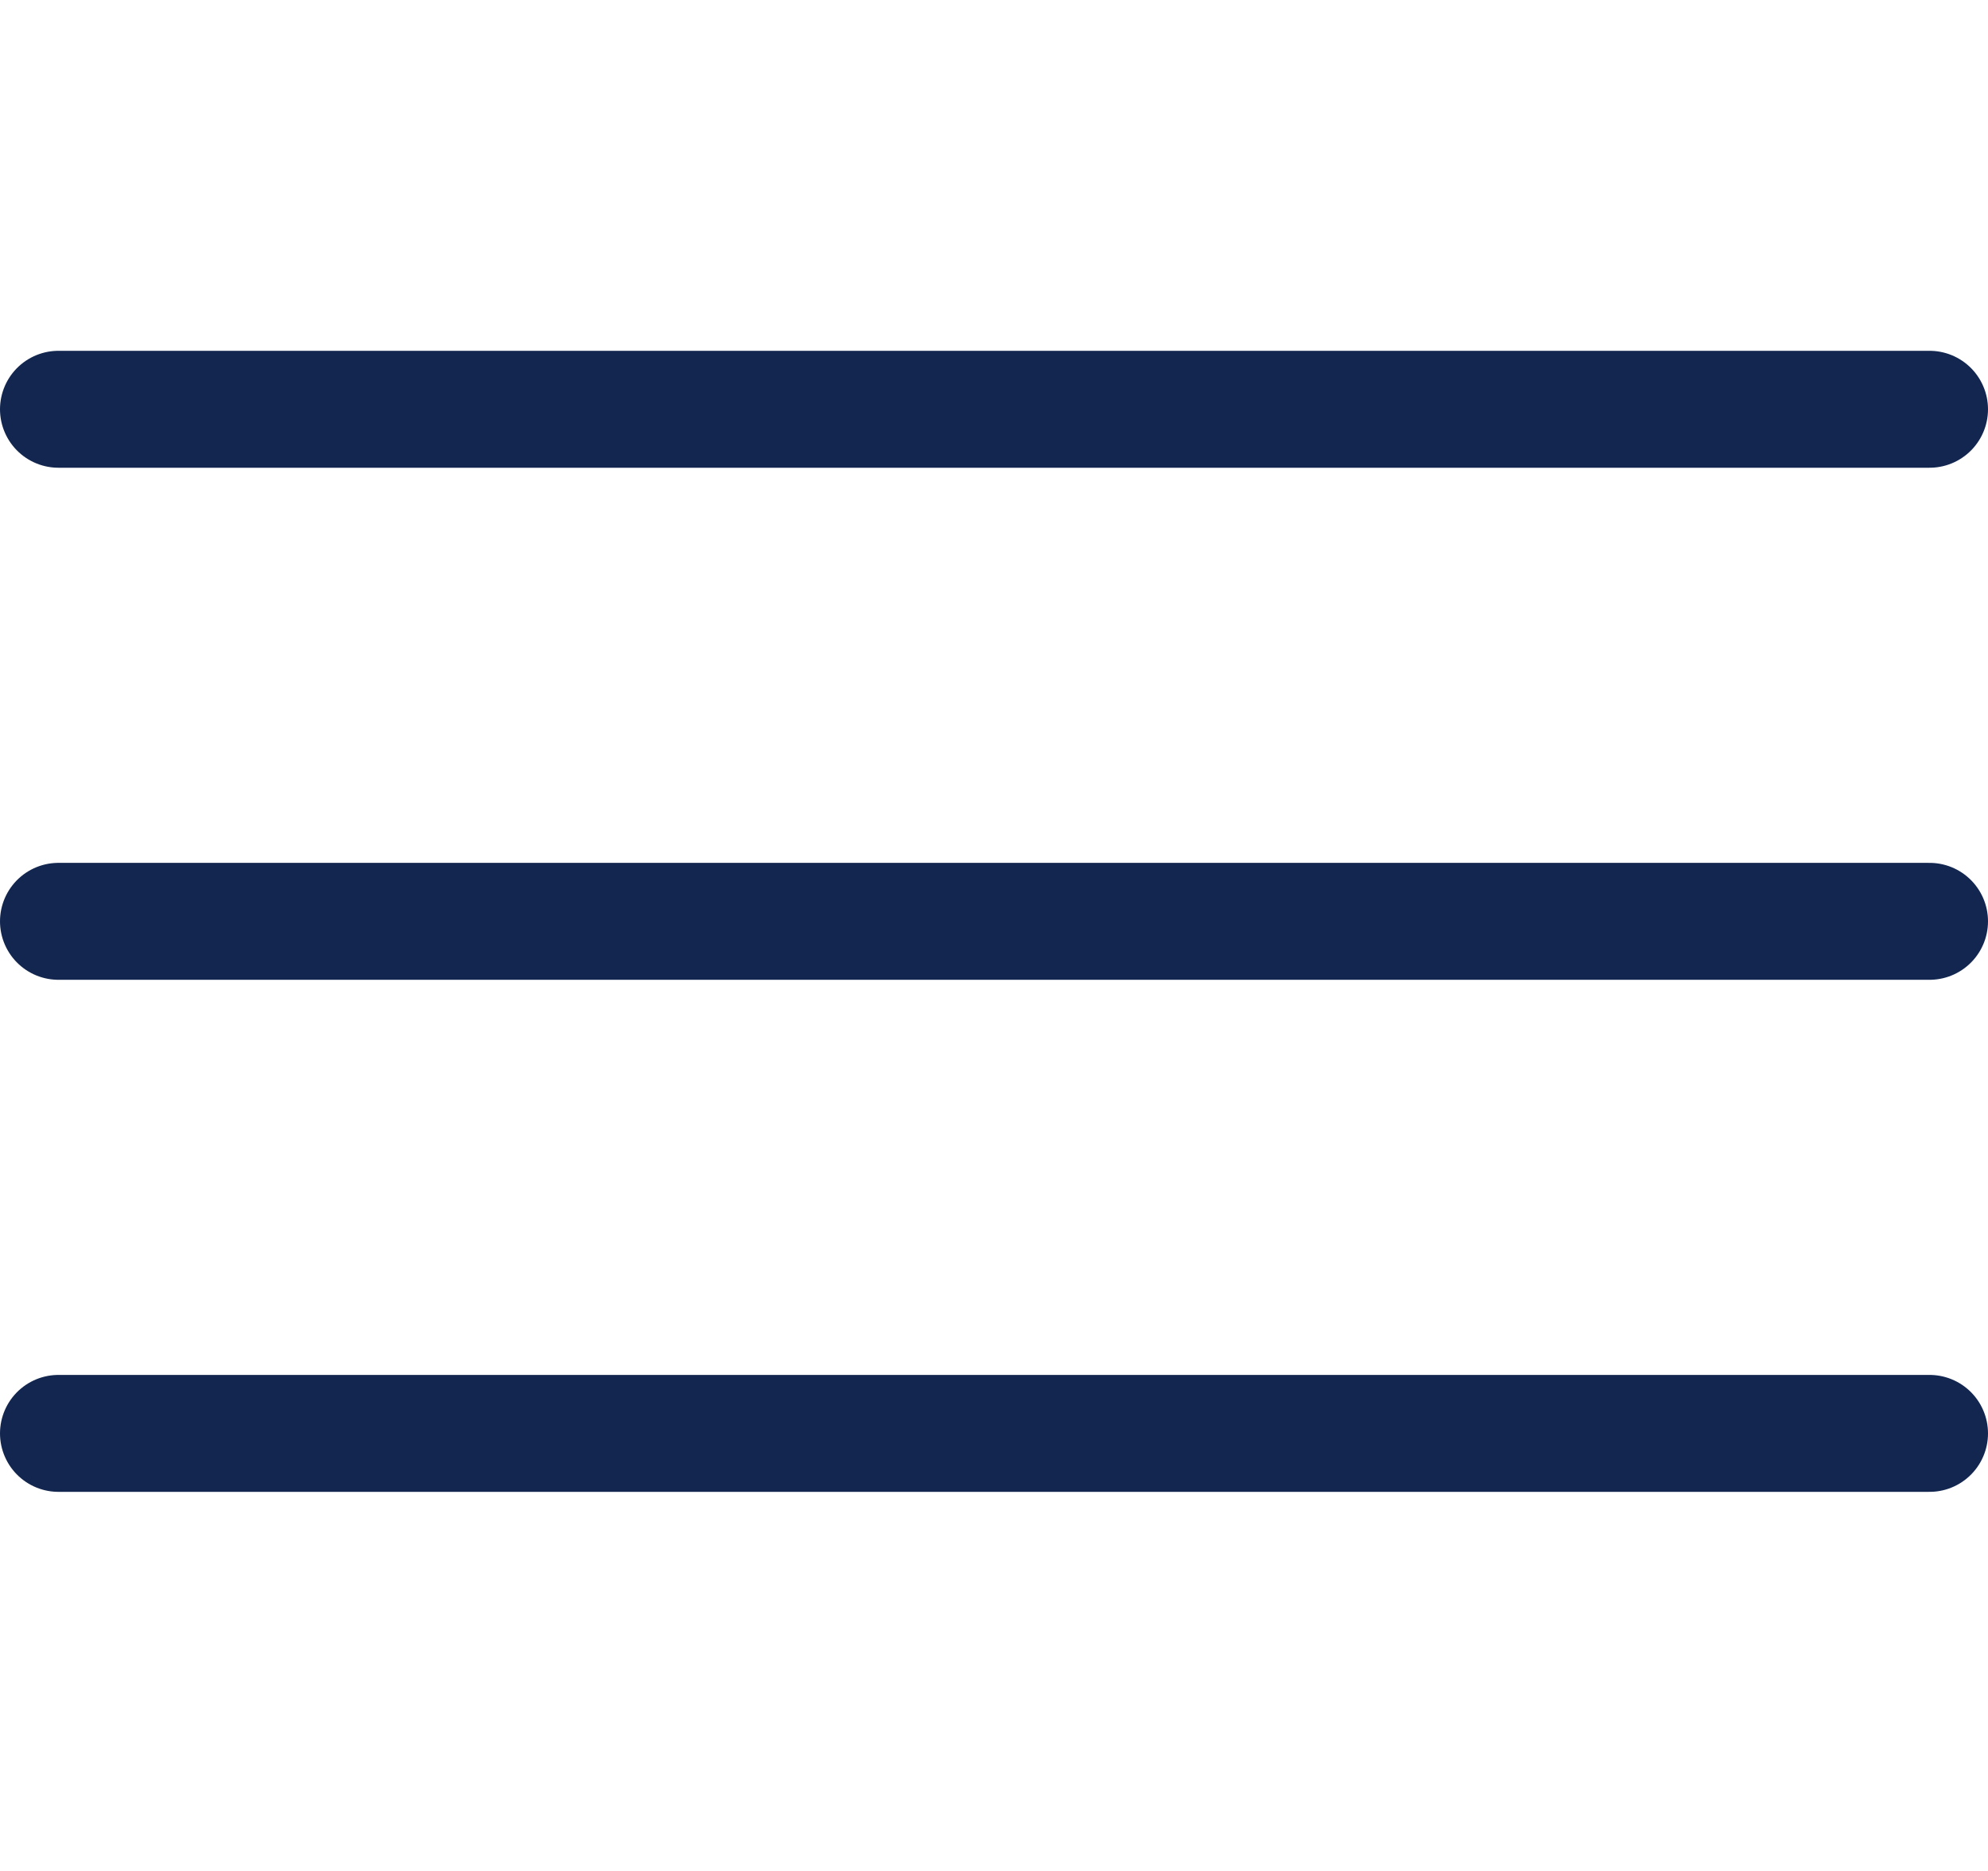 <svg width="34" height="32" viewBox="0 0 34 32" fill="none" xmlns="http://www.w3.org/2000/svg">
<path d="M1 7H33" stroke="#12264F" stroke-width="2" stroke-linecap="round"/>
<path d="M1 15.758H33" stroke="#12264F" stroke-width="2" stroke-linecap="round"/>
<path d="M1 24.516H33" stroke="#12264F" stroke-width="2" stroke-linecap="round"/>
</svg>
